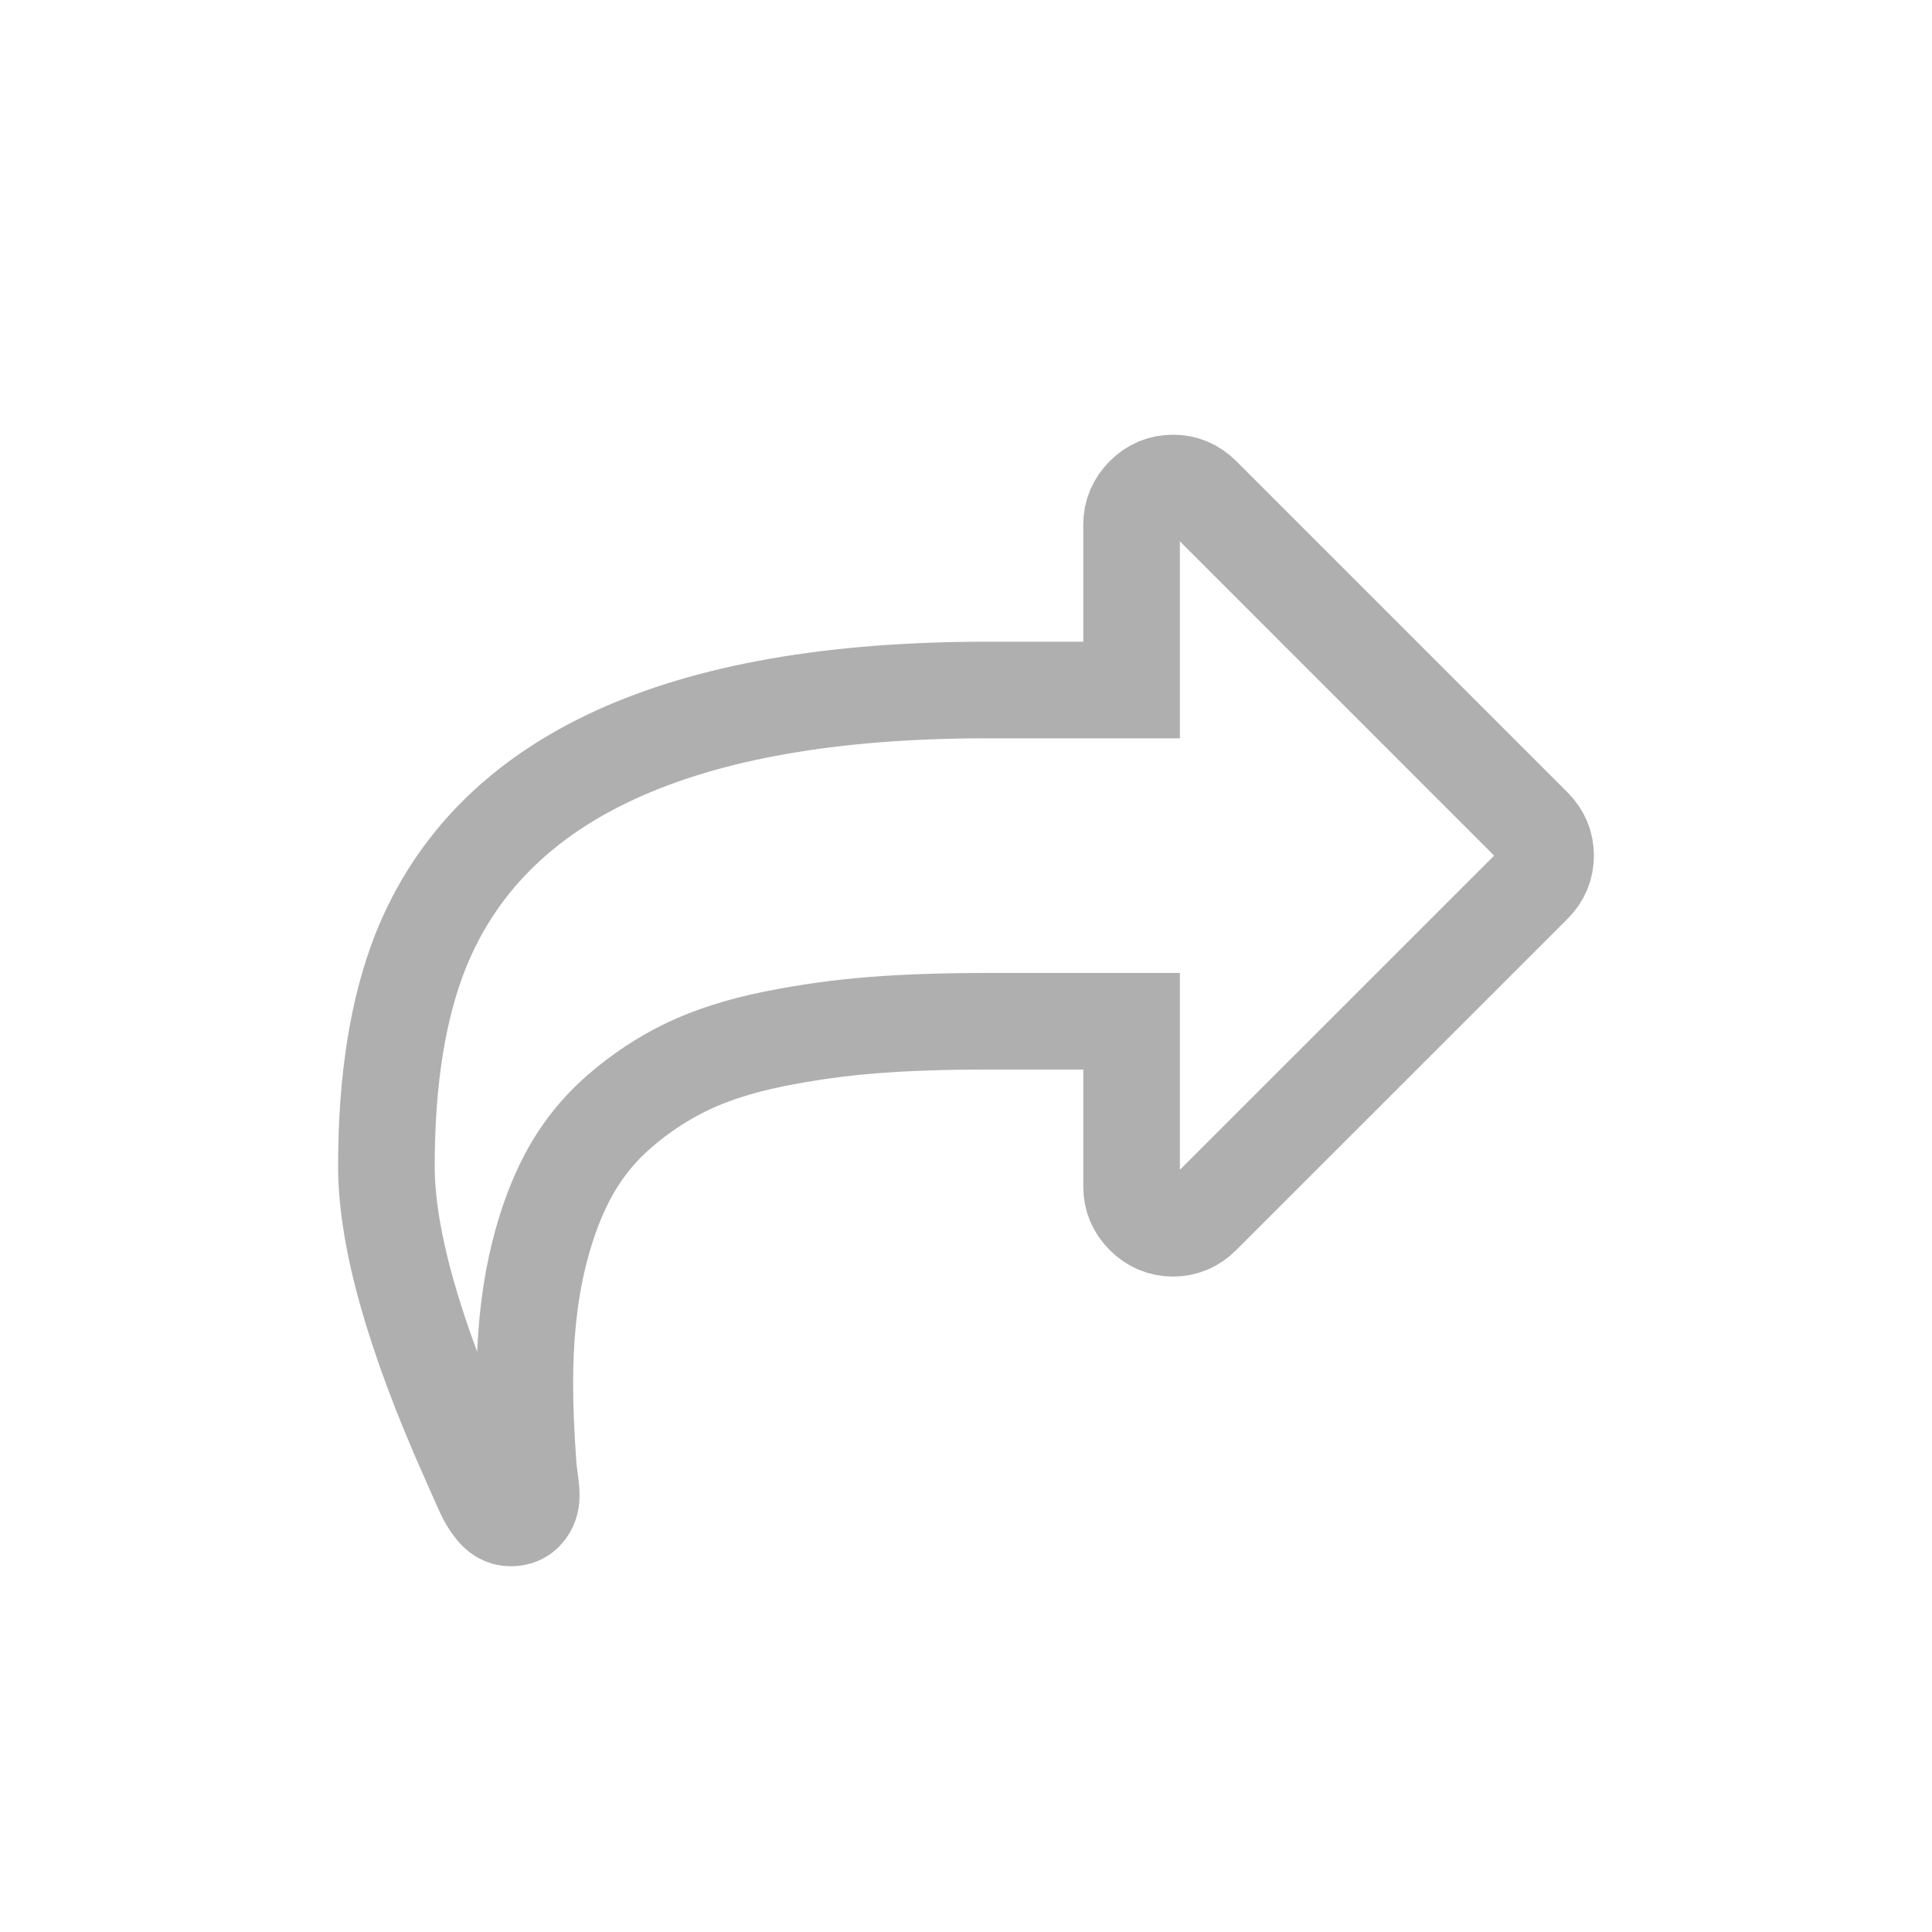 <?xml version="1.0" encoding="UTF-8"?>
<svg width="20px" height="20px" viewBox="0 0 20 20" version="1.1" xmlns="http://www.w3.org/2000/svg" xmlns:xlink="http://www.w3.org/1999/xlink">
    <title>Iconos / Compartir</title>
    <g id="Iconos-/-Compartir" stroke="none" stroke-width="1" fill="none" fill-rule="evenodd">
        <path d="M15.873,8.556 L12.444,5.127 C12.359,5.042 12.259,5 12.143,5 C12.027,5 11.926,5.042 11.842,5.127 C11.757,5.212 11.714,5.313 11.714,5.429 L11.714,7.143 L10.214,7.143 C7.031,7.143 5.078,8.043 4.355,9.842 C4.118,10.44 4,11.183 4,12.072 C4,12.813 4.283,13.819 4.85,15.092 C4.864,15.123 4.887,15.176 4.921,15.252 C4.954,15.328 4.984,15.395 5.011,15.453 C5.038,15.511 5.067,15.56 5.098,15.6 C5.152,15.676 5.214,15.714 5.286,15.714 C5.353,15.714 5.405,15.692 5.443,15.647 C5.481,15.603 5.5,15.547 5.5,15.48 C5.5,15.44 5.494,15.381 5.483,15.303 C5.472,15.224 5.466,15.172 5.466,15.145 C5.444,14.842 5.433,14.567 5.433,14.322 C5.433,13.871 5.472,13.467 5.55,13.11 C5.628,12.752 5.737,12.443 5.875,12.182 C6.013,11.921 6.192,11.696 6.411,11.506 C6.629,11.316 6.865,11.161 7.117,11.04 C7.369,10.92 7.666,10.825 8.008,10.756 C8.349,10.687 8.693,10.639 9.039,10.612 C9.385,10.585 9.777,10.572 10.214,10.572 L11.714,10.572 L11.714,12.286 C11.714,12.402 11.757,12.503 11.841,12.587 C11.926,12.672 12.027,12.715 12.143,12.715 C12.259,12.715 12.359,12.672 12.444,12.587 L15.873,9.159 C15.958,9.074 16,8.973 16,8.857 C16,8.741 15.958,8.641 15.873,8.556 Z" id="Shape" stroke="#AFAFAF" fill-rule="nonzero"></path>
    </g>
</svg>